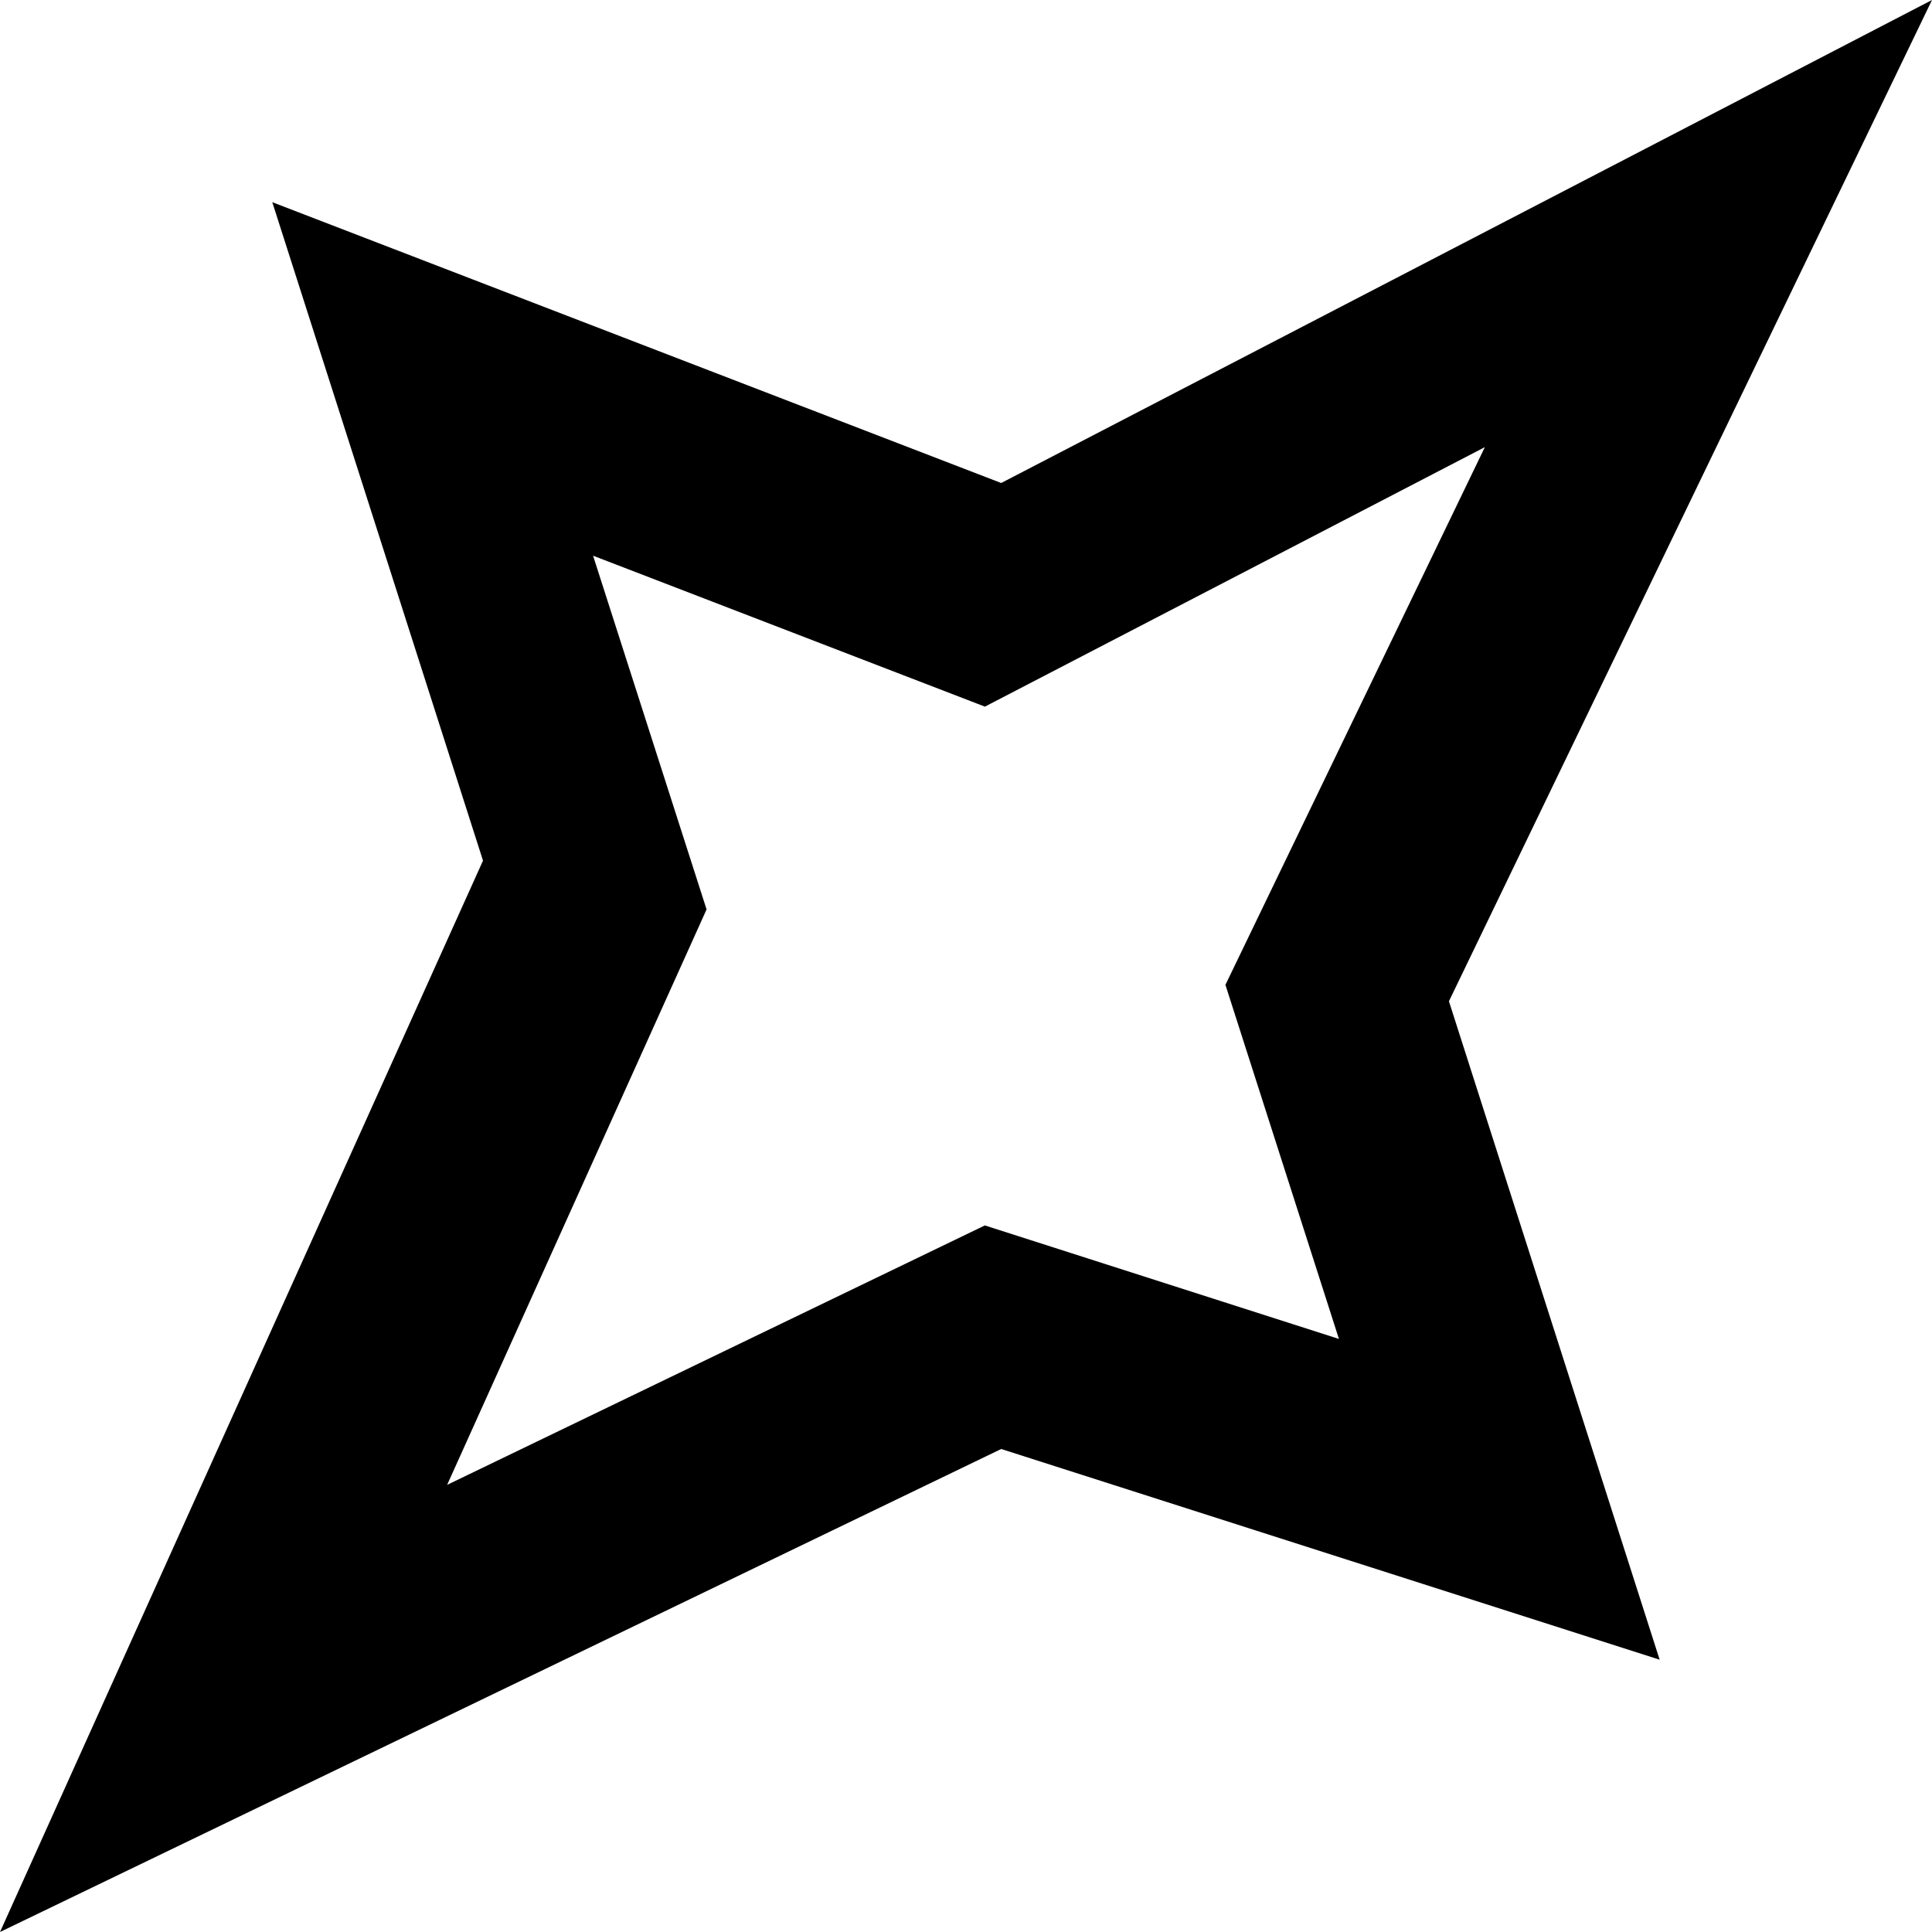 <!-- Generated by IcoMoon.io -->
<svg version="1.1" xmlns="http://www.w3.org/2000/svg" width="32" height="32" viewBox="0 0 32 32">
<path d="M32 0l-15.417 8-12.073-4.651 3.49 10.906-8 17.745 16.583-8 10.906 3.49-3.49-10.906zM24.594 7.406l-4.297 8.906 1.88 5.865-5.865-1.88-8.906 4.297 4.297-9.531-1.88-5.859 6.49 2.5z"></path>
</svg>
